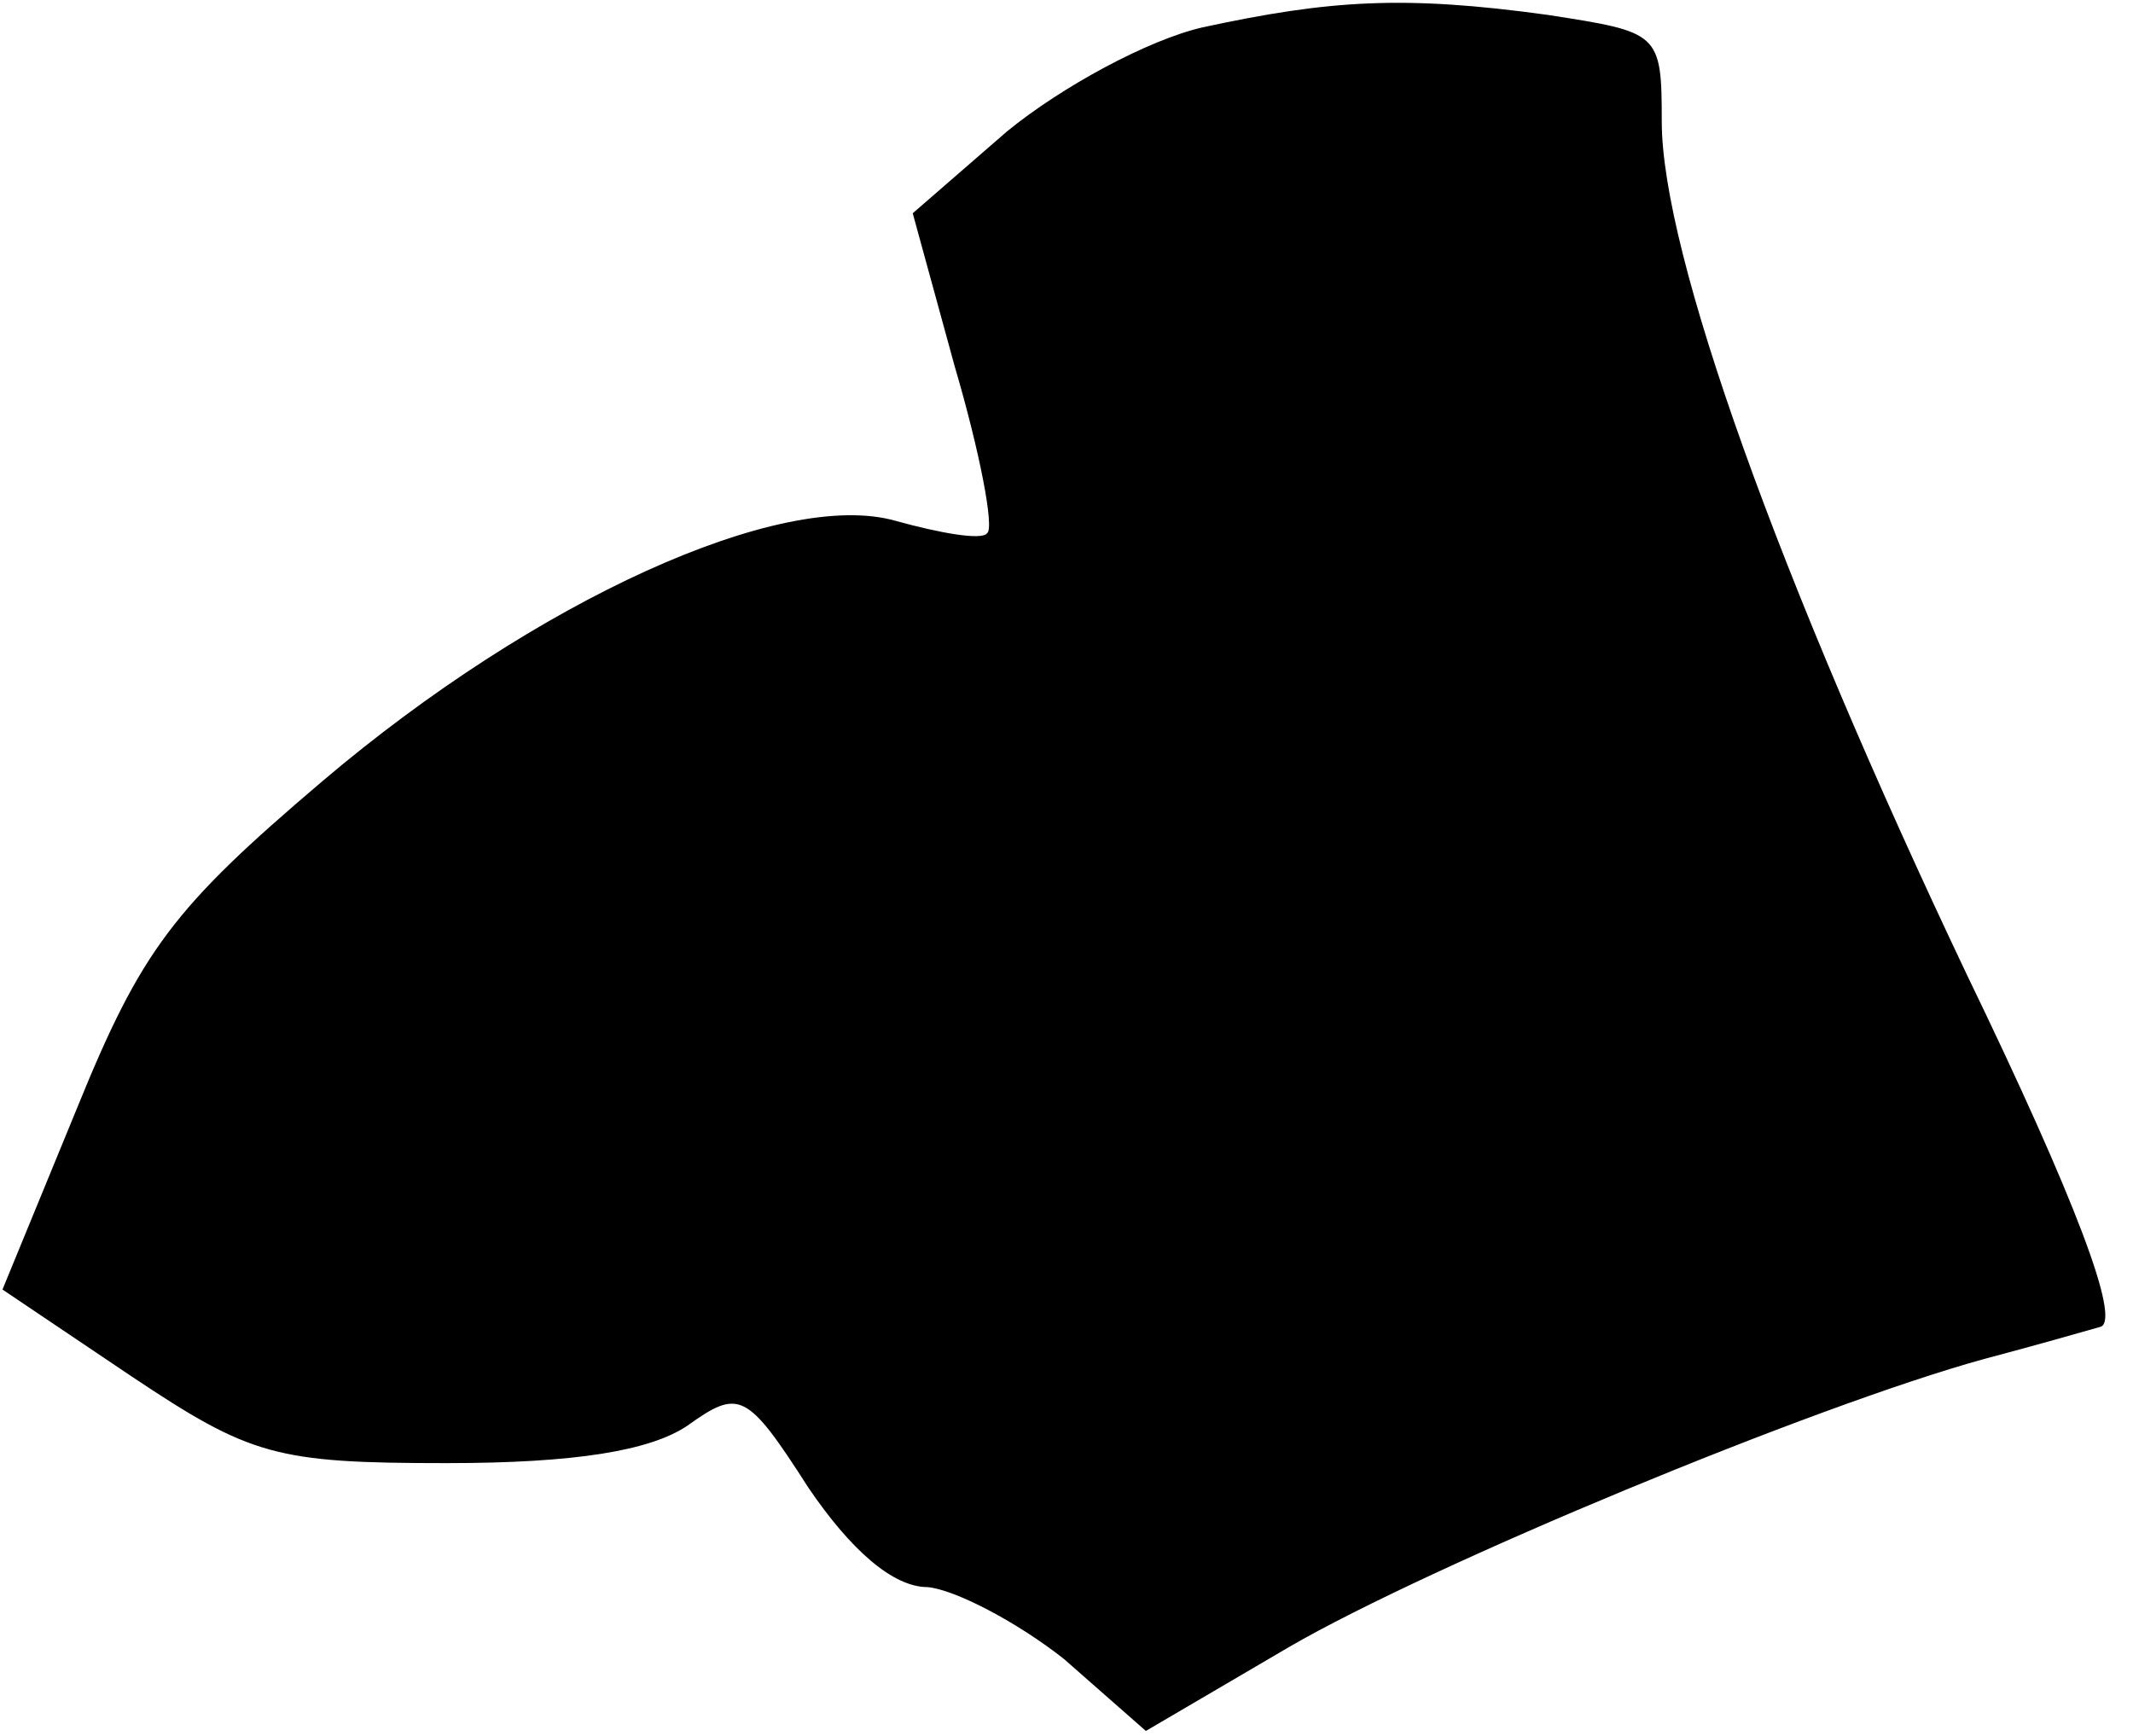 <?xml version="1.0" standalone="no"?>
<!DOCTYPE svg PUBLIC "-//W3C//DTD SVG 20010904//EN"
 "http://www.w3.org/TR/2001/REC-SVG-20010904/DTD/svg10.dtd">
<svg version="1.0" xmlns="http://www.w3.org/2000/svg"
 width="86pt" height="70pt" viewBox="0 0 86 70"
 preserveAspectRatio="xMidYMid meet">
<g transform="translate(0,70) scale(0.1,-0.1)"
fill="#000000" stroke="none">
<path fill="#000000" stroke="none" d="M485 689 c-22 -5 -57 -24 -79 -42 l-38
-33 17 -62 c10 -34 16 -65 13 -67 -2 -3 -19 0 -37 5 -46 13 -145 -32 -231
-105 -60 -51 -73 -68 -99 -132 l-30 -73 52 -35 c48 -32 58 -35 127 -35 52 0
82 5 97 15 21 15 24 14 49 -25 17 -25 34 -40 48 -40 11 -1 36 -14 55 -29 l33
-29 58 34 c57 33 211 97 280 116 19 5 40 11 47 13 8 3 -10 51 -54 142 -76 160
-123 291 -123 344 0 36 -1 36 -46 43 -58 8 -88 6 -139 -5z"/>
</g>
</svg>
